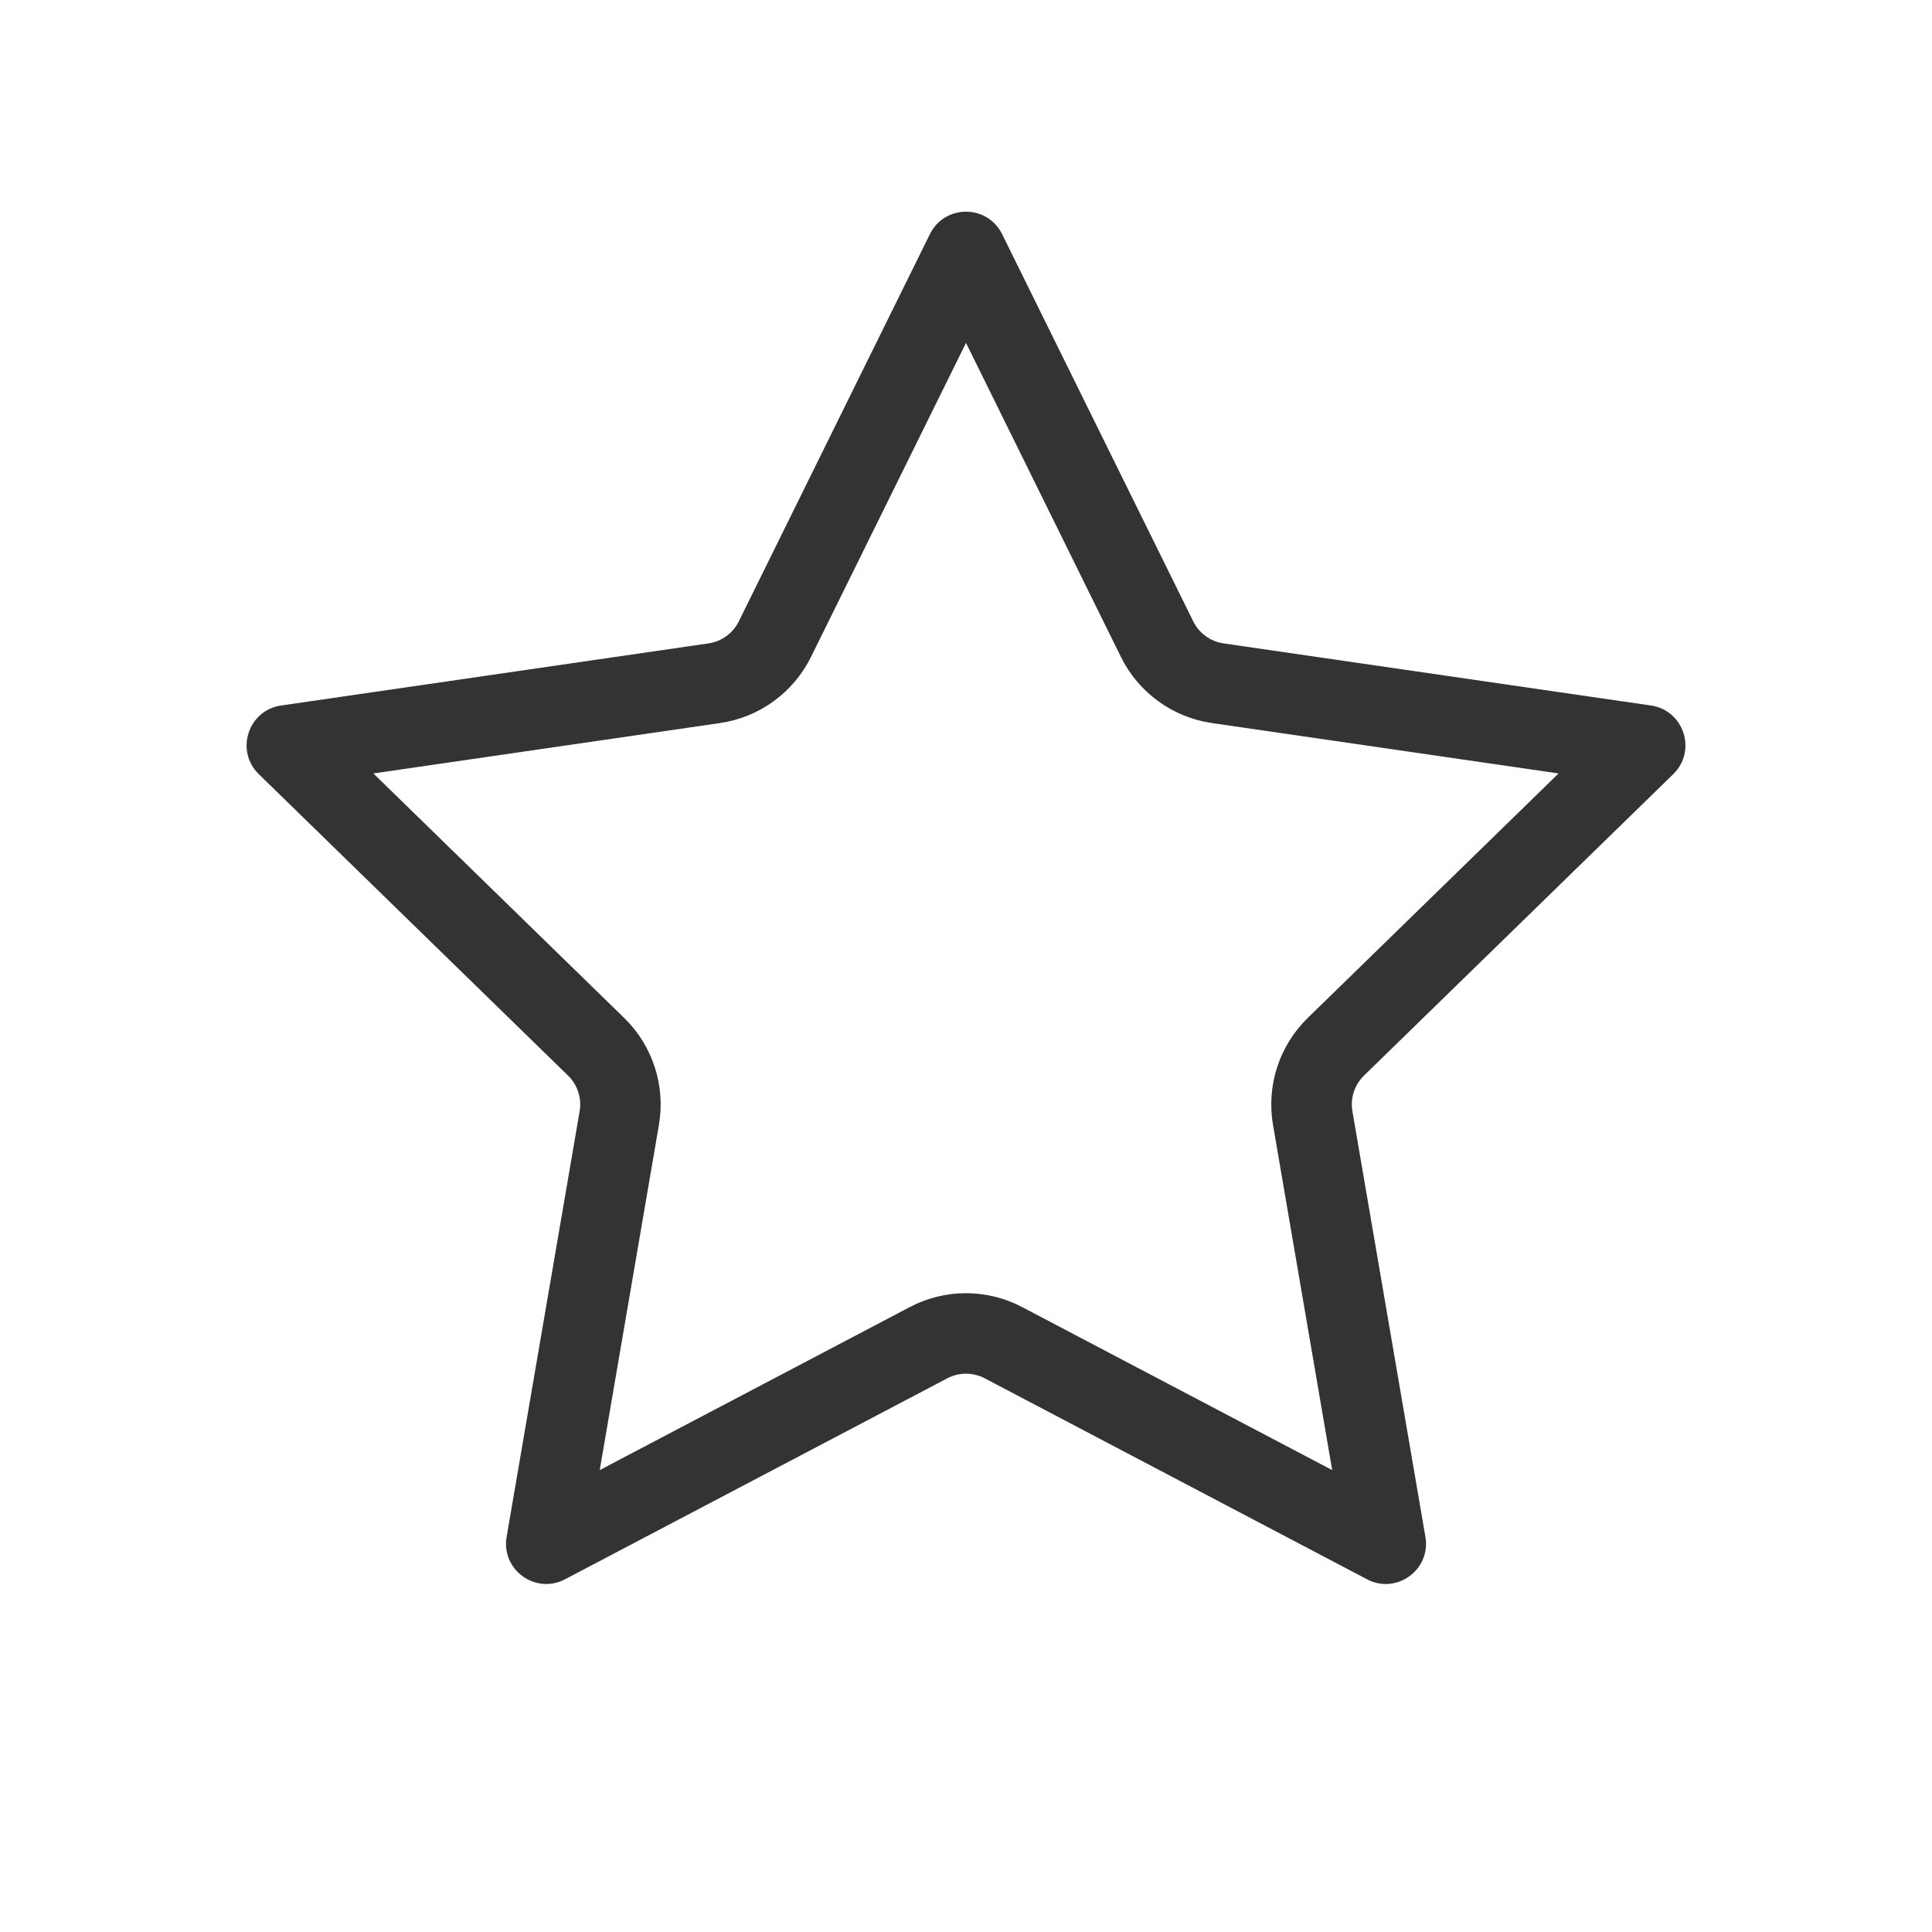 <svg fill="none" height="48" viewBox="0 0 48 48" width="48" xmlns="http://www.w3.org/2000/svg"><path clip-rule="evenodd" d="m24 8.519-3.852 7.804c-.437.885-1.282 1.499-2.259 1.641l-8.613 1.252 6.232 6.075c.707.689 1.03 1.682.863 2.655l-1.471 8.578 7.703-4.05c.874-.46 1.918-.46 2.792 0l7.703 4.05-1.471-8.578c-.167-.973.156-1.966.863-2.655l6.232-6.075-8.613-1.252c-.977-.142-1.822-.756-2.259-1.641zm.897-2.702c-.367-.743-1.427-.743-1.794 0l-4.748 9.621c-.146.295-.427.5-.753.547l-10.618 1.543c-.82.119-1.148 1.127-.554 1.706l7.683 7.489c.236.23.343.561.288.885l-1.814 10.575c-.14.817.717 1.44 1.451 1.054l9.497-4.993c.291-.153.639-.153.931 0l9.497 4.993c.734.386 1.591-.237 1.451-1.054l-1.814-10.575c-.056-.324.052-.655.288-.885l7.683-7.489c.594-.579.266-1.587-.554-1.706l-10.618-1.543c-.326-.047-.607-.252-.753-.547z" fill="#333" fill-rule="evenodd"/></svg>